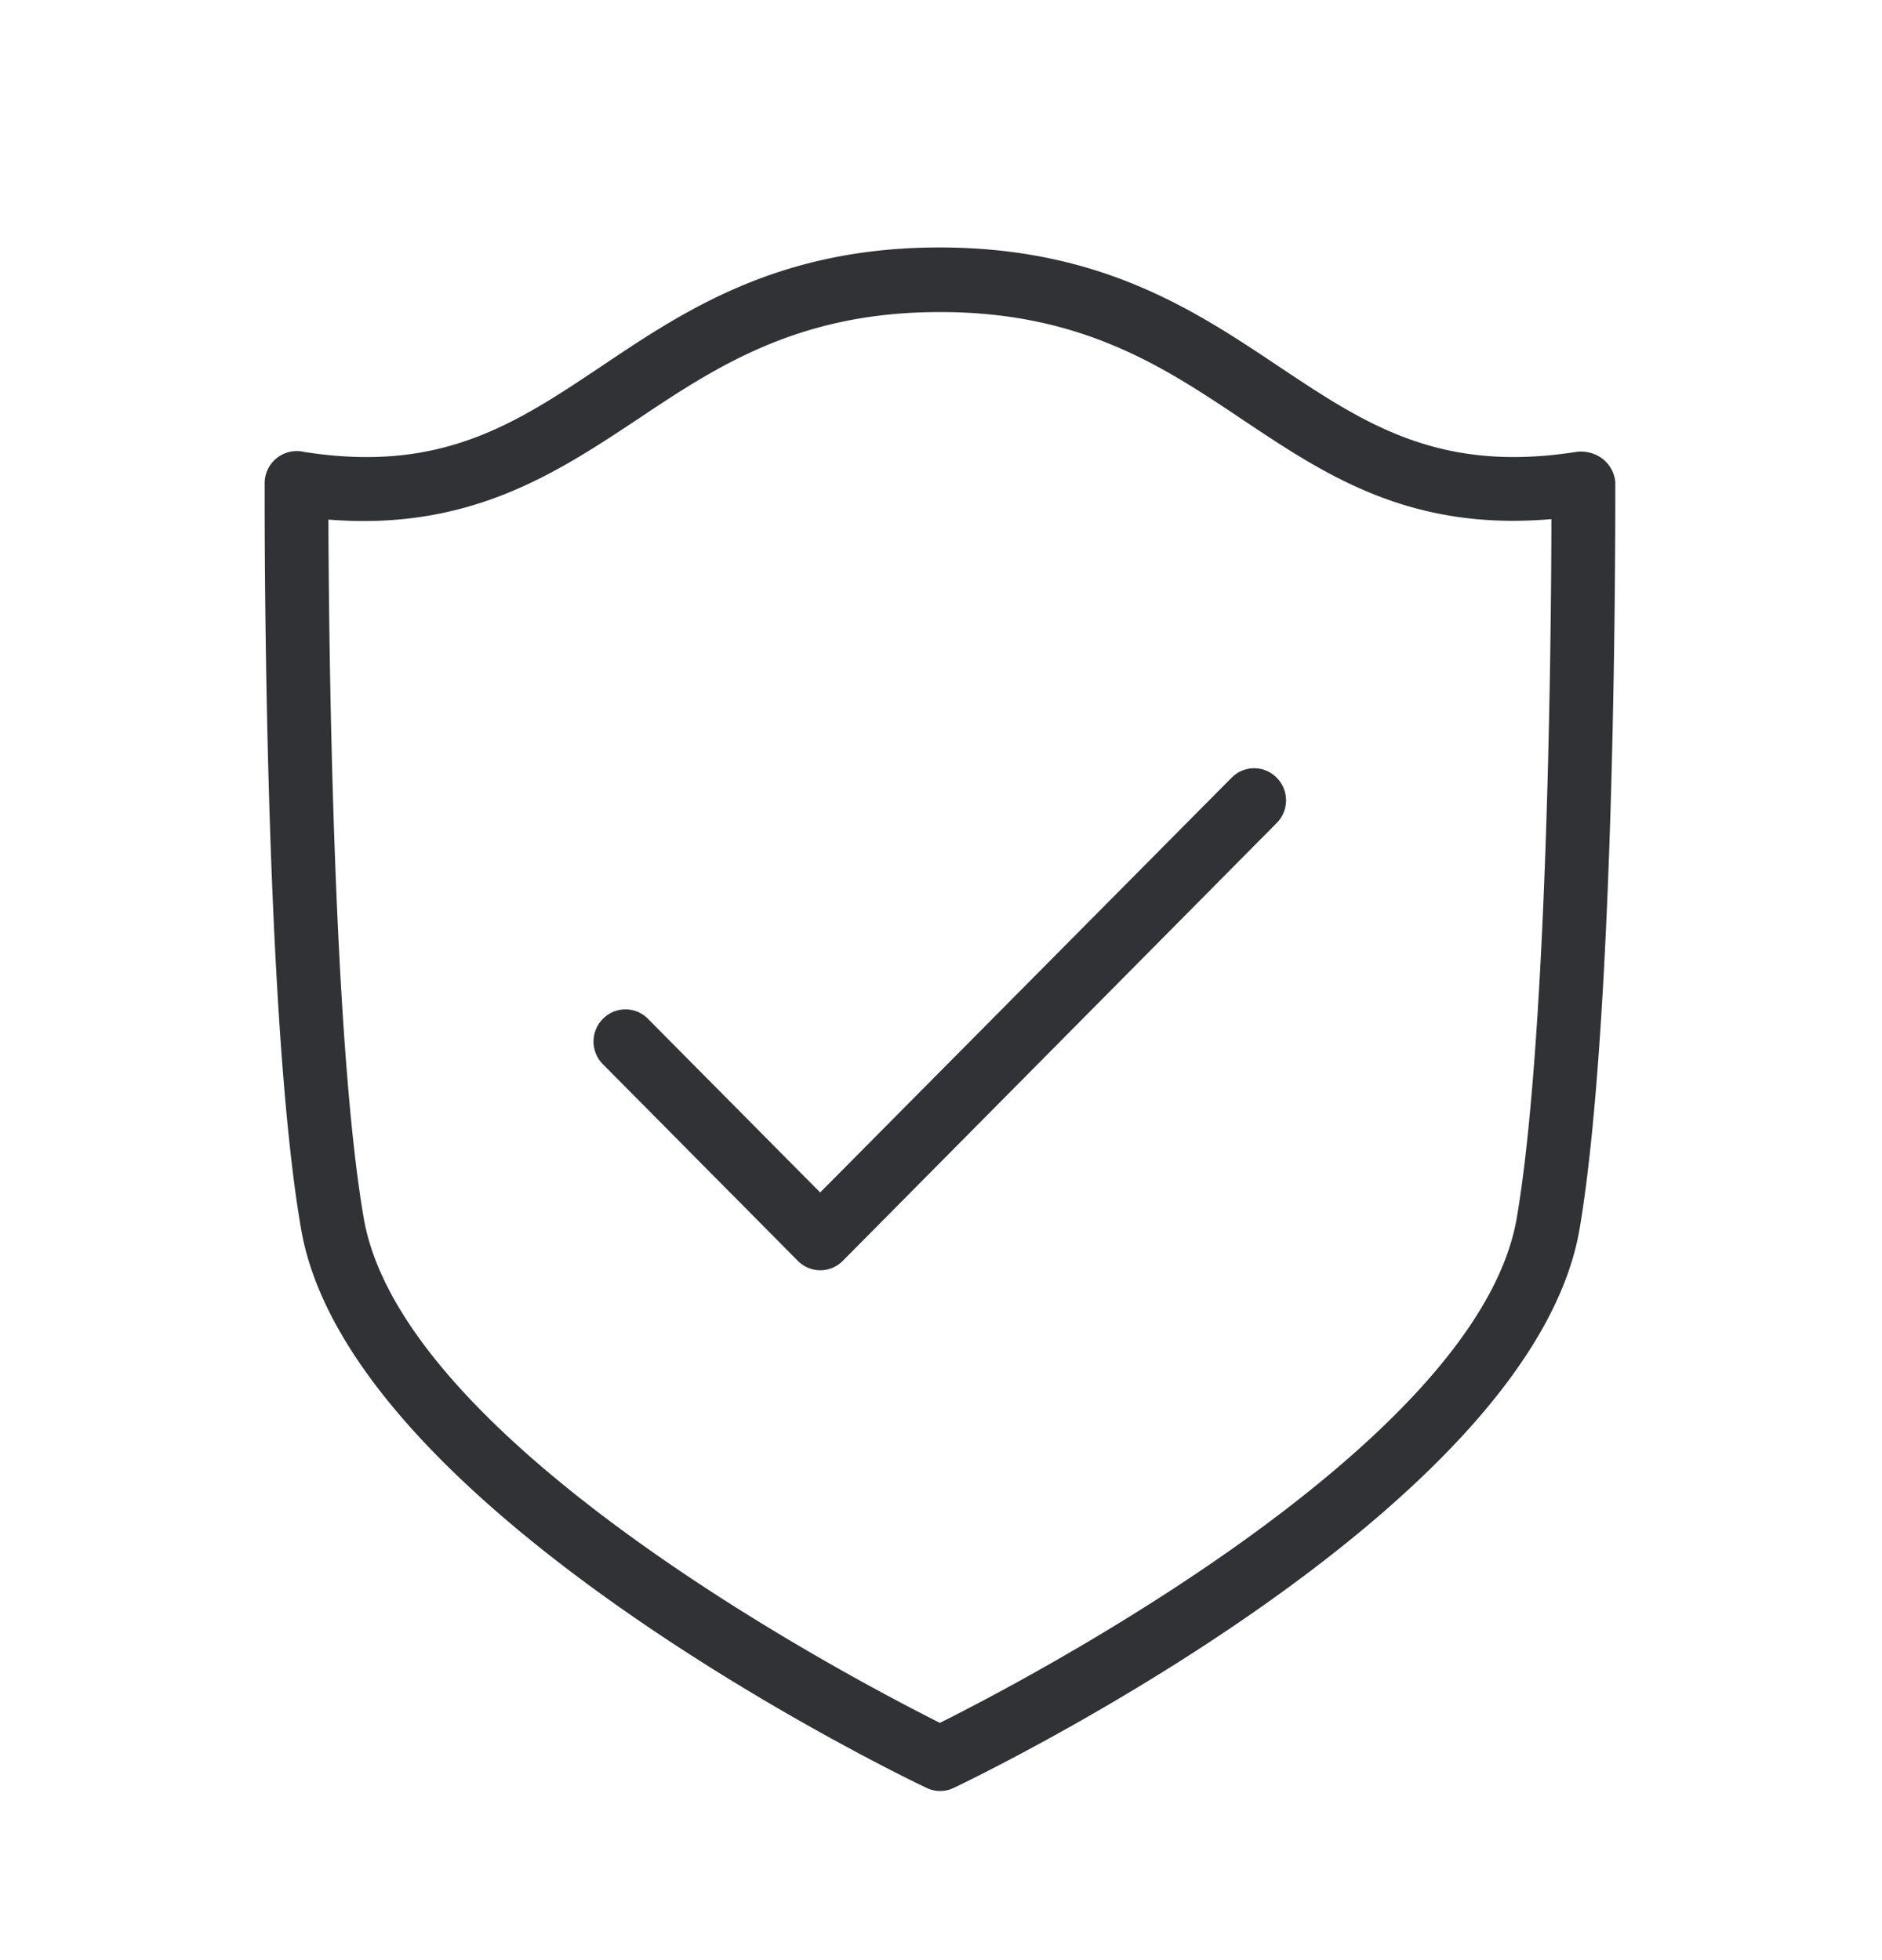 <svg width="24" height="25" viewBox="0 0 24 25" xmlns="http://www.w3.org/2000/svg"><path d="M19.342 15.537c.392-2.294.44-7.367.442-8.916-1.812.157-2.888-.568-3.93-1.263-1.011-.678-2.059-1.378-3.865-1.378h-.006c-1.807 0-2.854.7-3.868 1.378-1.05.697-2.149 1.412-3.927 1.269.005 1.557.056 6.619.45 8.907.496 2.886 6.267 5.897 7.348 6.44 1.081-.54 6.857-3.554 7.356-6.437zm1.257-9.378c0 .275.017 6.734-.456 9.518-.617 3.583-7.68 6.983-7.98 7.126a.398.398 0 01-.348 0c-.303-.143-7.359-3.543-7.975-7.126-.484-2.784-.465-9.243-.465-9.518a.41.41 0 01.504-.395c1.746.275 2.692-.358 3.79-1.092 1.06-.712 2.26-1.516 4.314-1.516h.006c2.053.003 3.255.807 4.316 1.516 1.095.73 2.042 1.367 3.793 1.092a.455.455 0 01.342.09.428.428 0 01.16.305zm-4.893 3.76a.403.403 0 01.571-.004l.003.003c.16.16.16.42 0 .58l-5.532 5.583a.403.403 0 01-.572.002l-.002-.002-2.485-2.507a.41.41 0 010-.58.403.403 0 01.571-.003l.003.003 2.196 2.215 5.247-5.29z" fill="#313235" fill-rule="nonzero"/></svg>